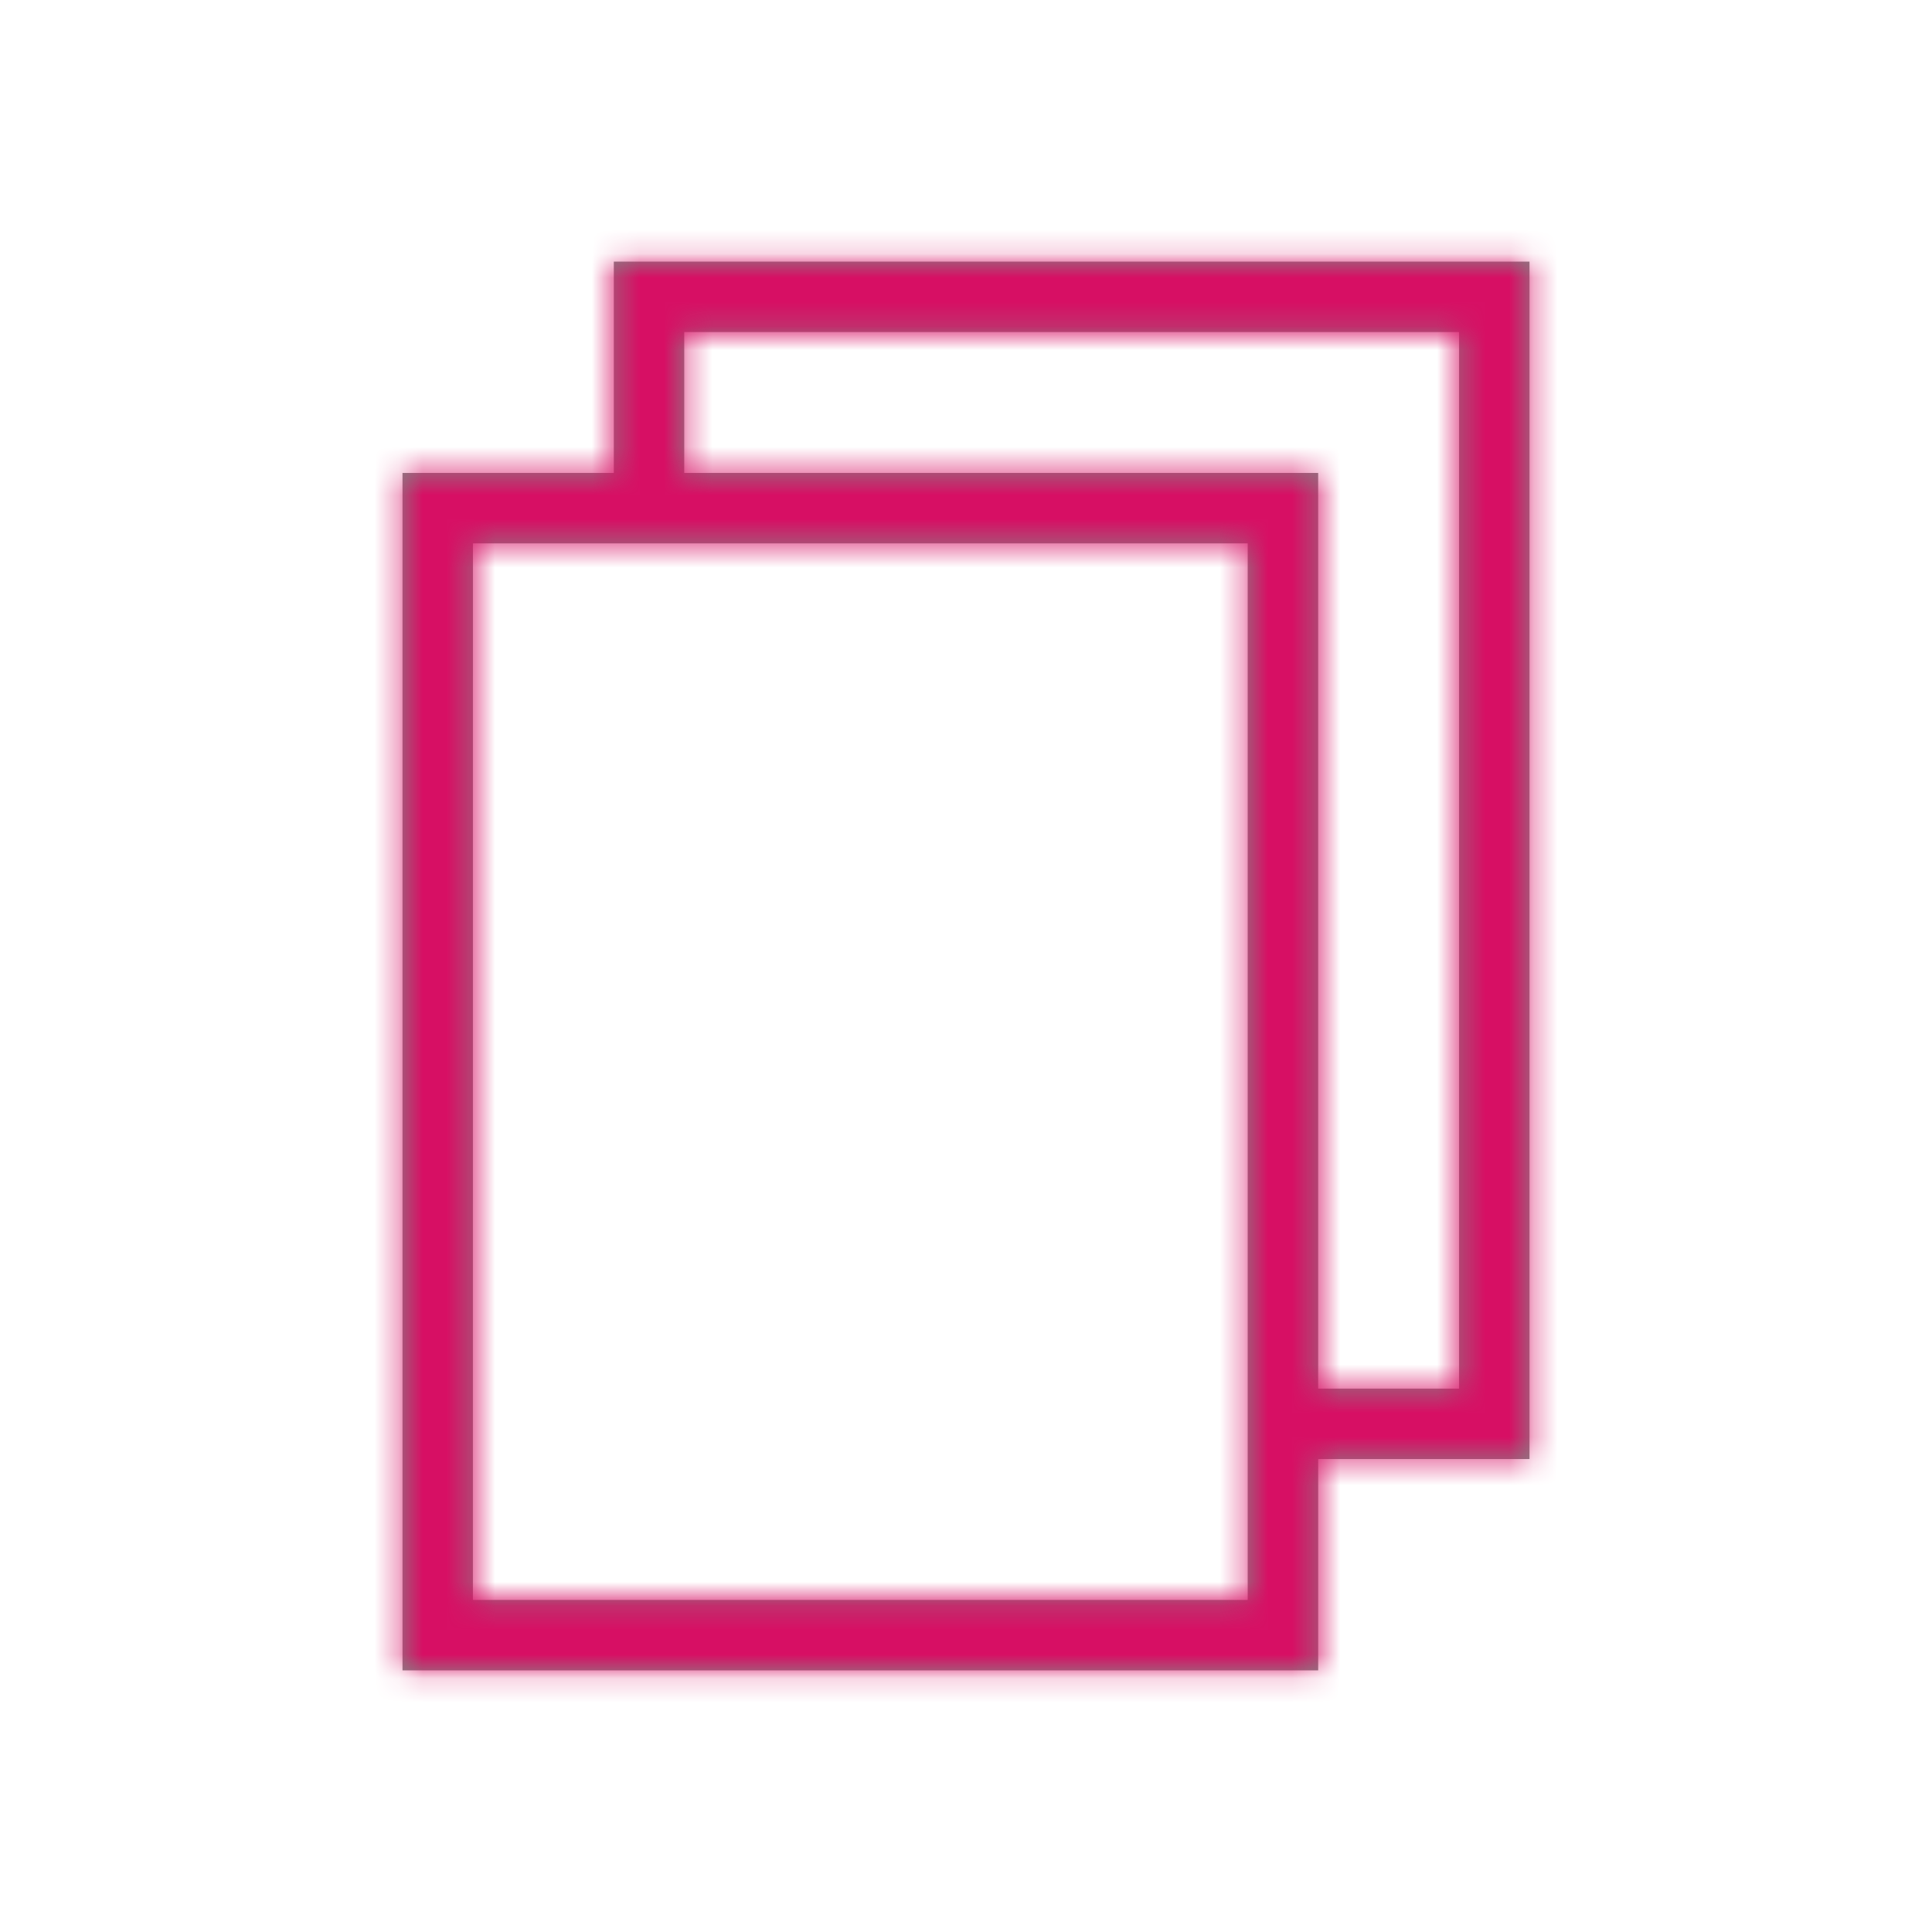 <?xml version="1.0" encoding="UTF-8"?>
<svg width="80px" height="80px" viewBox="0 0 80 80" version="1.1" xmlns="http://www.w3.org/2000/svg" xmlns:xlink="http://www.w3.org/1999/xlink">
    <!-- Generator: Sketch 50.2 (55047) - http://www.bohemiancoding.com/sketch -->
    <title>ic-orders</title>
    <desc>Created with Sketch.</desc>
    <defs>
        <path d="M20.417,5.833 L20.417,14.583 L11.667,14.583 L11.667,64.167 L49.583,64.167 L49.583,55.417 L58.333,55.417 L58.333,5.833 L20.417,5.833 Z M23.333,8.75 L55.417,8.75 L55.417,52.5 L49.582,52.5 L49.582,14.583 L23.333,14.583 L23.333,8.75 Z M14.582,61.25 L46.665,61.25 L46.665,17.5 L14.583,17.5 L14.582,61.25 Z" id="path-1"></path>
    </defs>
    <g id="ic-orders" stroke="none" stroke-width="1" fill="none" fill-rule="evenodd">
        <g id="icons/side_nav/ic_orders" transform="translate(5, 5)">
            <mask id="mask-2" fill="white">
                <use xlink:href="#path-1"></use>
            </mask>
            <use id="ic_side_nav_orders" fill="#858585" fill-rule="evenodd" xlink:href="#path-1"></use>
            <g id="pandora/$color-interaction-secondary" mask="url(#mask-2)" fill="#D70F64" fill-rule="evenodd">
                <rect id="bg" x="0" y="0" width="70" height="70"></rect>
            </g>
        </g>
    </g>
</svg>